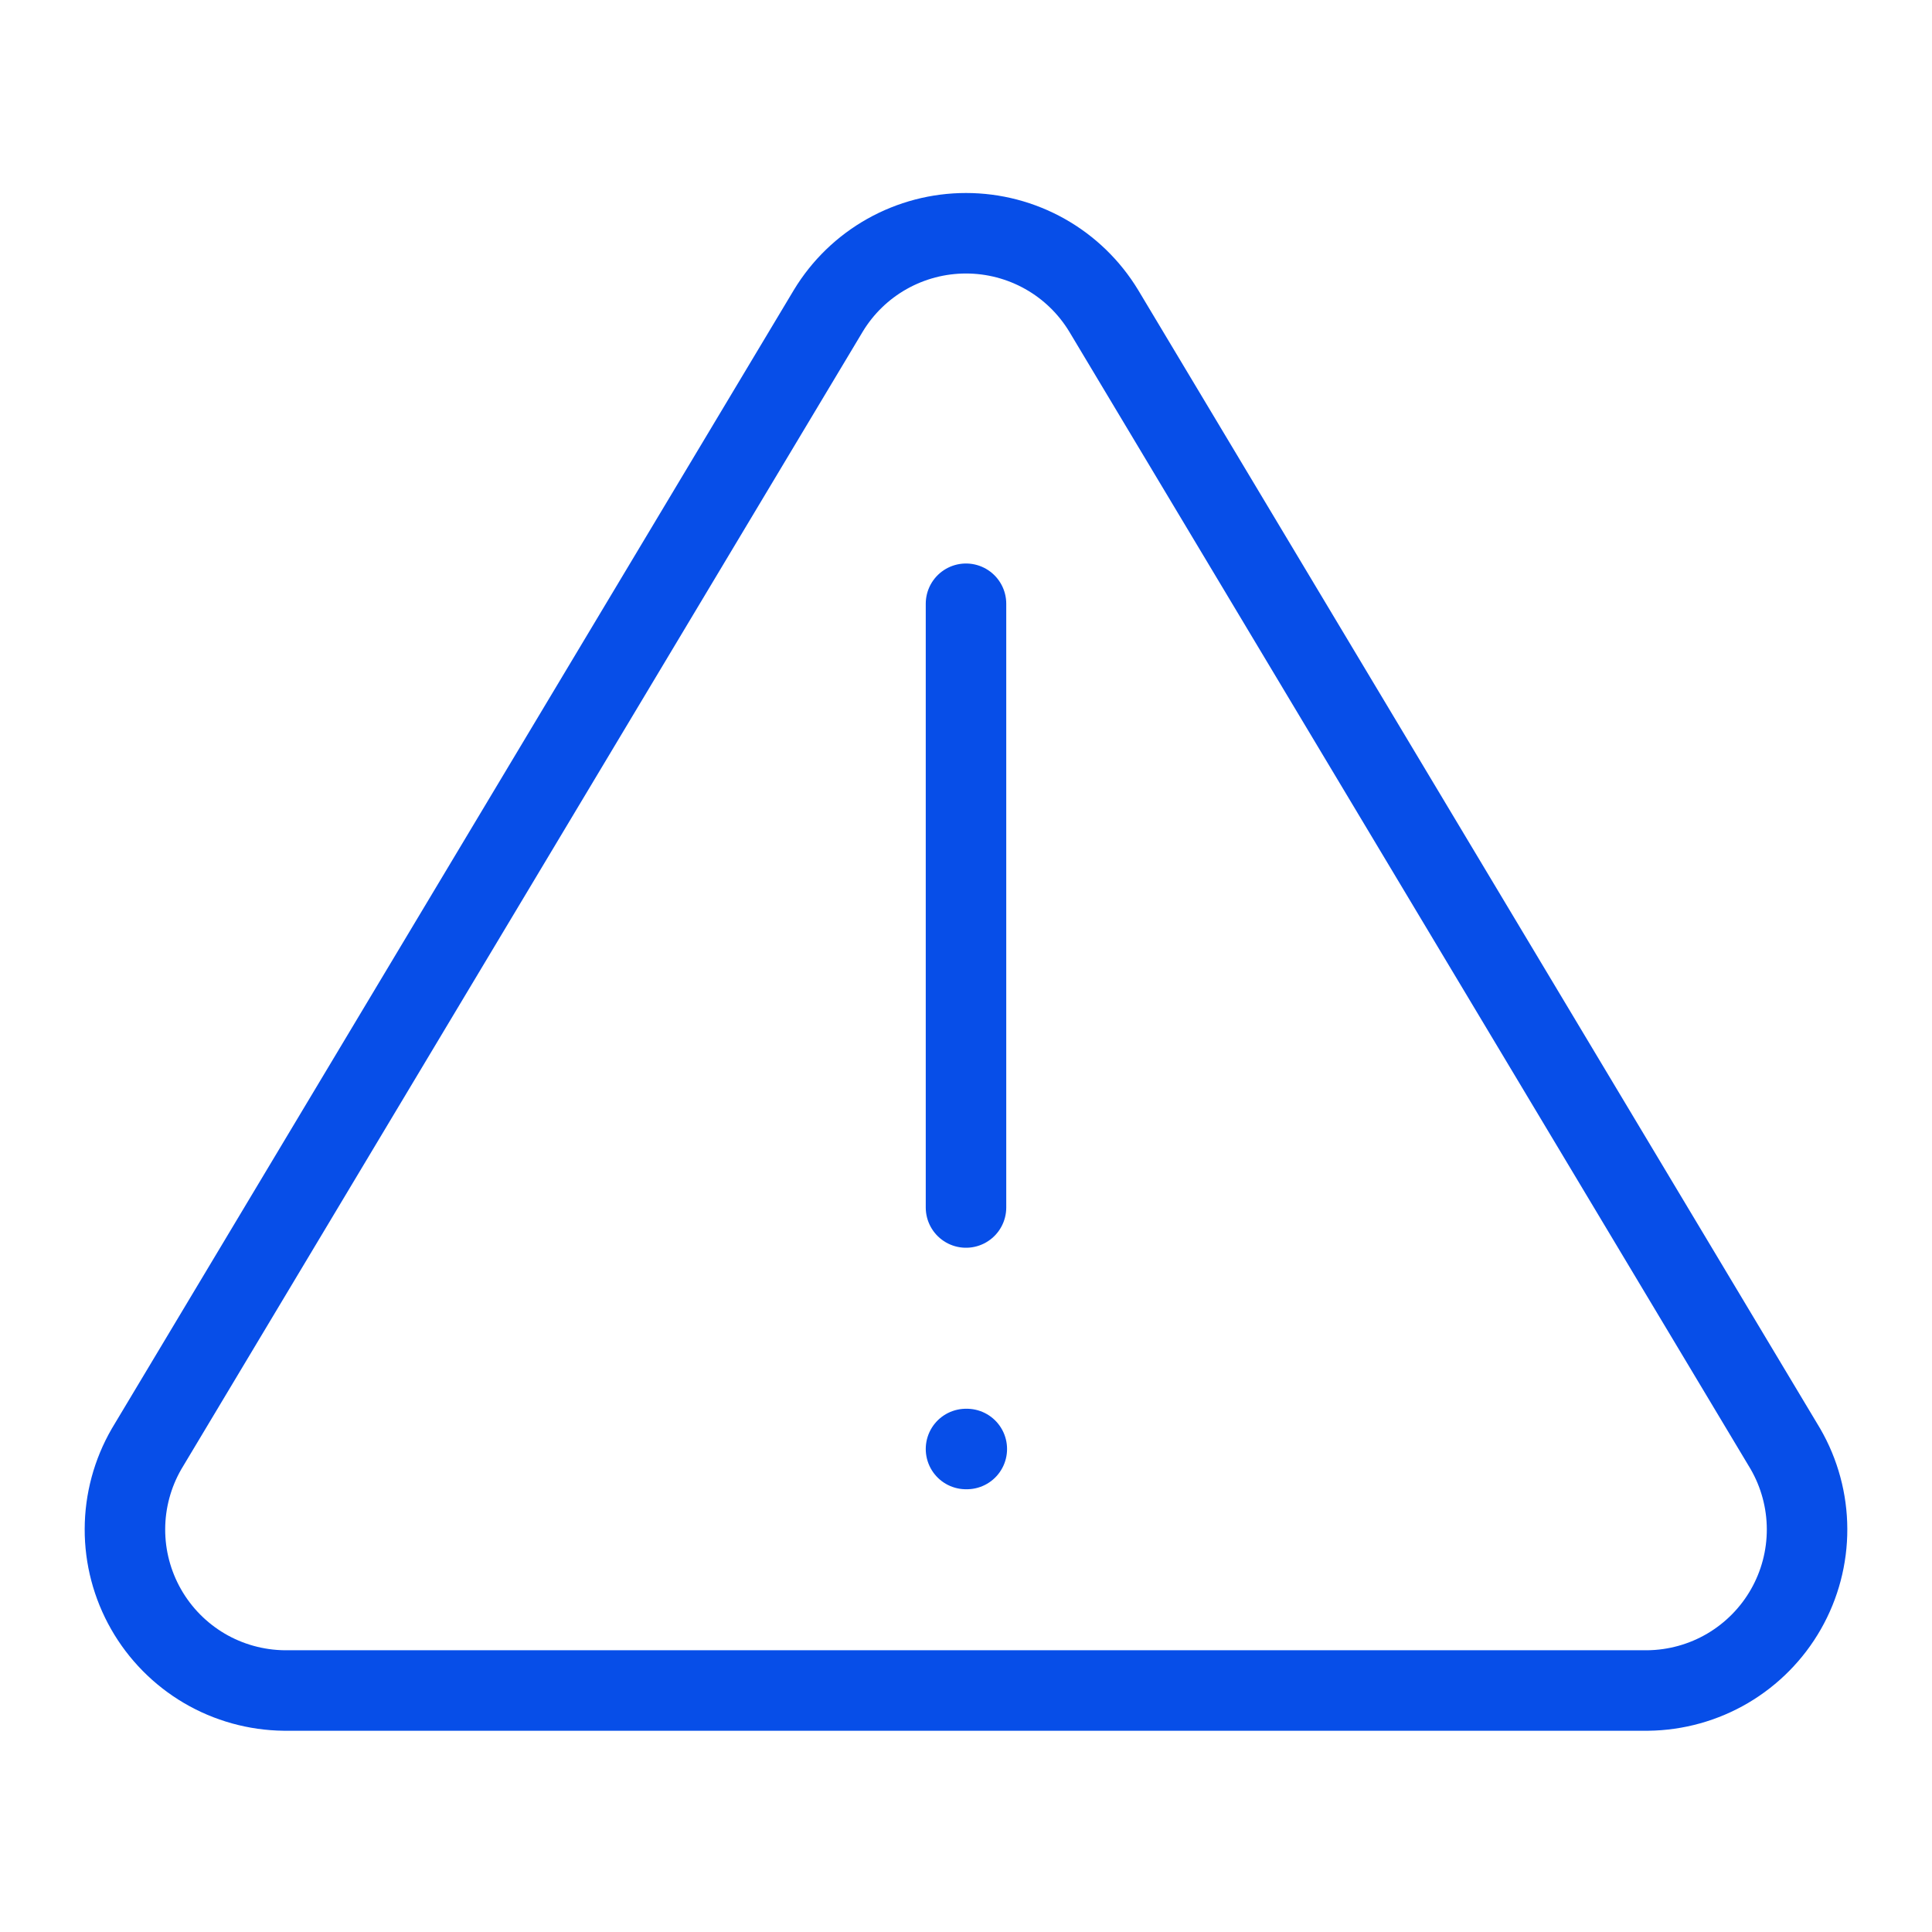 <svg width="48" height="48" viewBox="0 0 48 48" fill="none" xmlns="http://www.w3.org/2000/svg">
<g clip-path="url(#clip0)">
<path d="M20.58 7.72L3.64 36C3.291 36.605 3.106 37.291 3.104 37.989C3.102 38.688 3.283 39.374 3.629 39.981C3.975 40.588 4.473 41.093 5.075 41.448C5.677 41.802 6.361 41.992 7.06 42H40.94C41.638 41.992 42.322 41.802 42.924 41.448C43.526 41.093 44.025 40.588 44.371 39.981C44.717 39.374 44.898 38.688 44.896 37.989C44.894 37.291 44.709 36.605 44.36 36L27.42 7.72C27.063 7.132 26.561 6.646 25.962 6.309C25.363 5.972 24.687 5.795 24 5.795C23.312 5.795 22.637 5.972 22.037 6.309C21.438 6.646 20.936 7.132 20.58 7.72V7.72Z" stroke="#074EE8" stroke-width="2" stroke-linecap="round" stroke-linejoin="round"/>
<path d="M24 36H24.02" stroke="#074EE8" stroke-width="2" stroke-linecap="round" stroke-linejoin="round"/>
<path d="M24 15V30" stroke="#074EE8" stroke-width="2" stroke-linecap="round" stroke-linejoin="round"/>
</g>
<defs>
<clipPath id="clip0">
<rect width="48" height="48" fill="white"/>
</clipPath>
</defs>
</svg>
